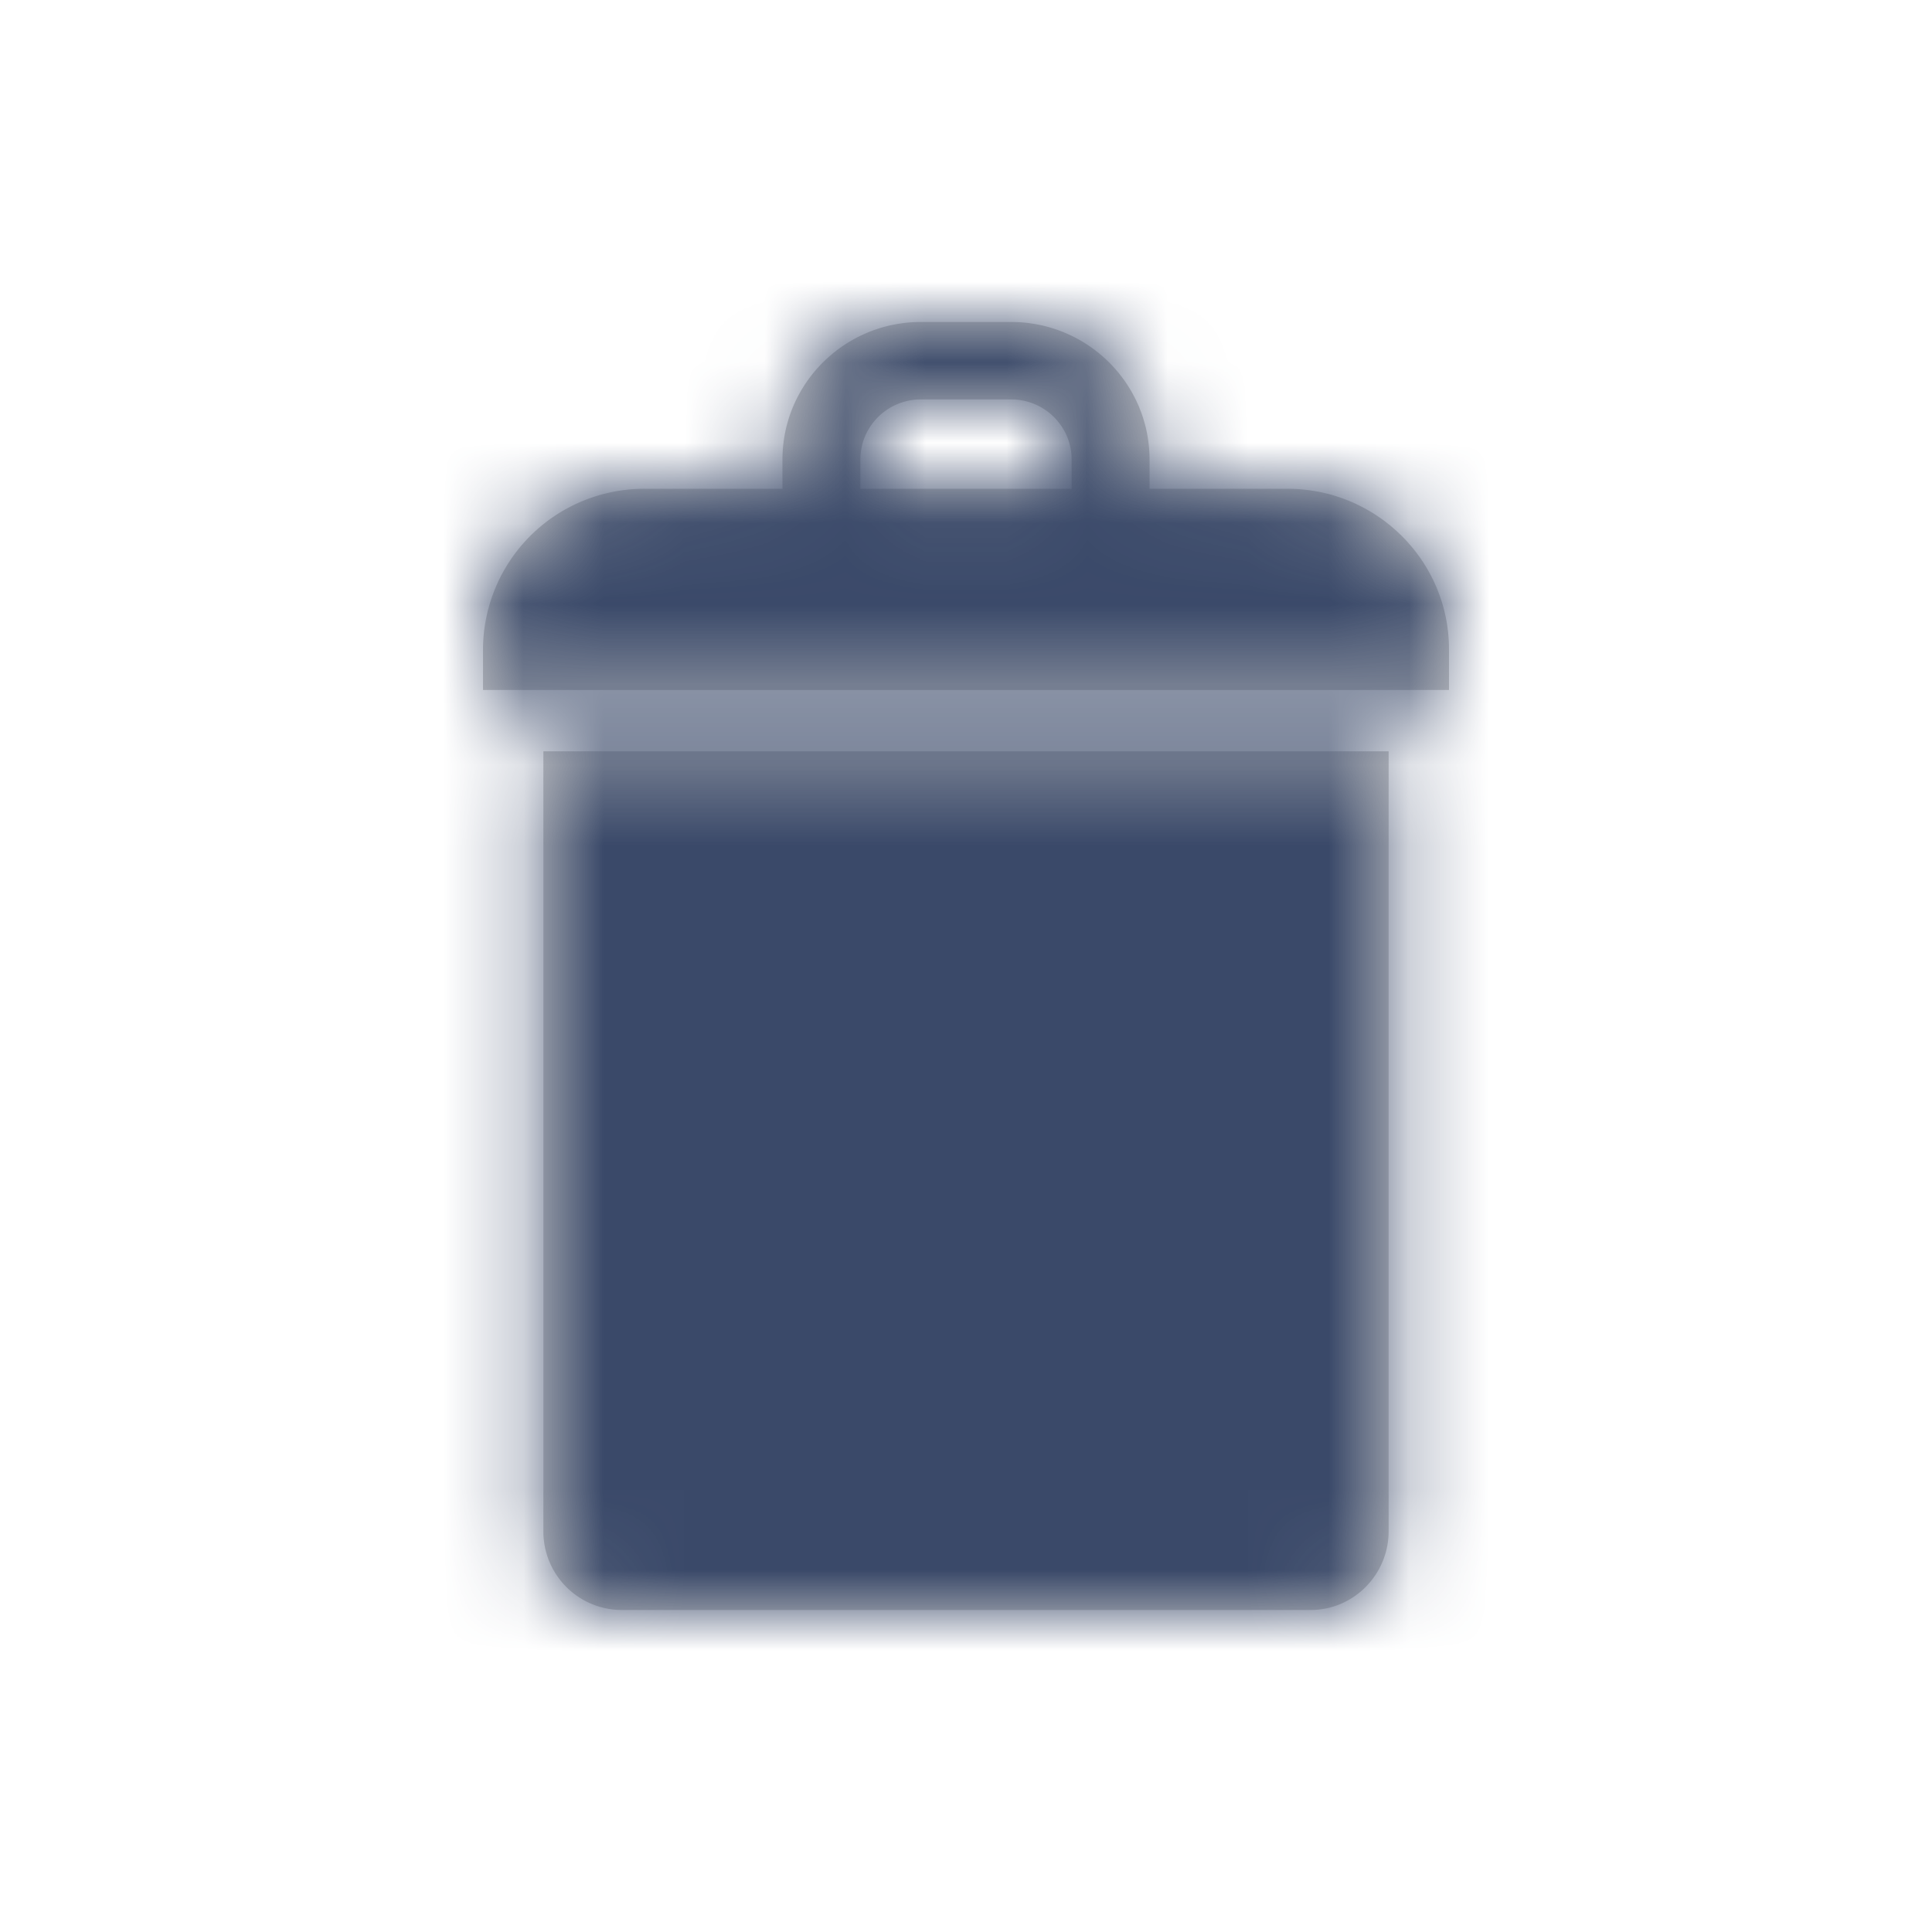 <svg xmlns="http://www.w3.org/2000/svg" xmlns:xlink="http://www.w3.org/1999/xlink" width="24" height="24" viewBox="0 0 24 24">
    <defs>
        <path id="a" d="M9.995 2.072H8.28v-.364C8.28.766 7.51 0 6.562 0H5.438C4.491 0 3.72.766 3.72 1.708v.364H2.005A2.002 2.002 0 0 0 0 4.066v.505h12v-.505c0-1.1-.9-1.994-2.005-1.994zm-2.683 0H4.688v-.364c0-.411.336-.746.75-.746h1.124c.414 0 .75.335.75.746v.364zM.75 5.333h10.5v9.688c0 .54-.435.979-.97.979H1.72a.975.975 0 0 1-.97-.979V5.333z"/>
    </defs>
    <g fill="none" fill-rule="evenodd" transform="translate(6 4)">
        <mask id="b" fill="#fff">
            <use xlink:href="#a"/>
        </mask>
        <use fill="#CCC" fill-rule="nonzero" xlink:href="#a"/>
        <g fill="#3A4969" mask="url(#b)">
            <path d="M-6-4h24v24H-6z"/>
        </g>
    </g>
</svg>

